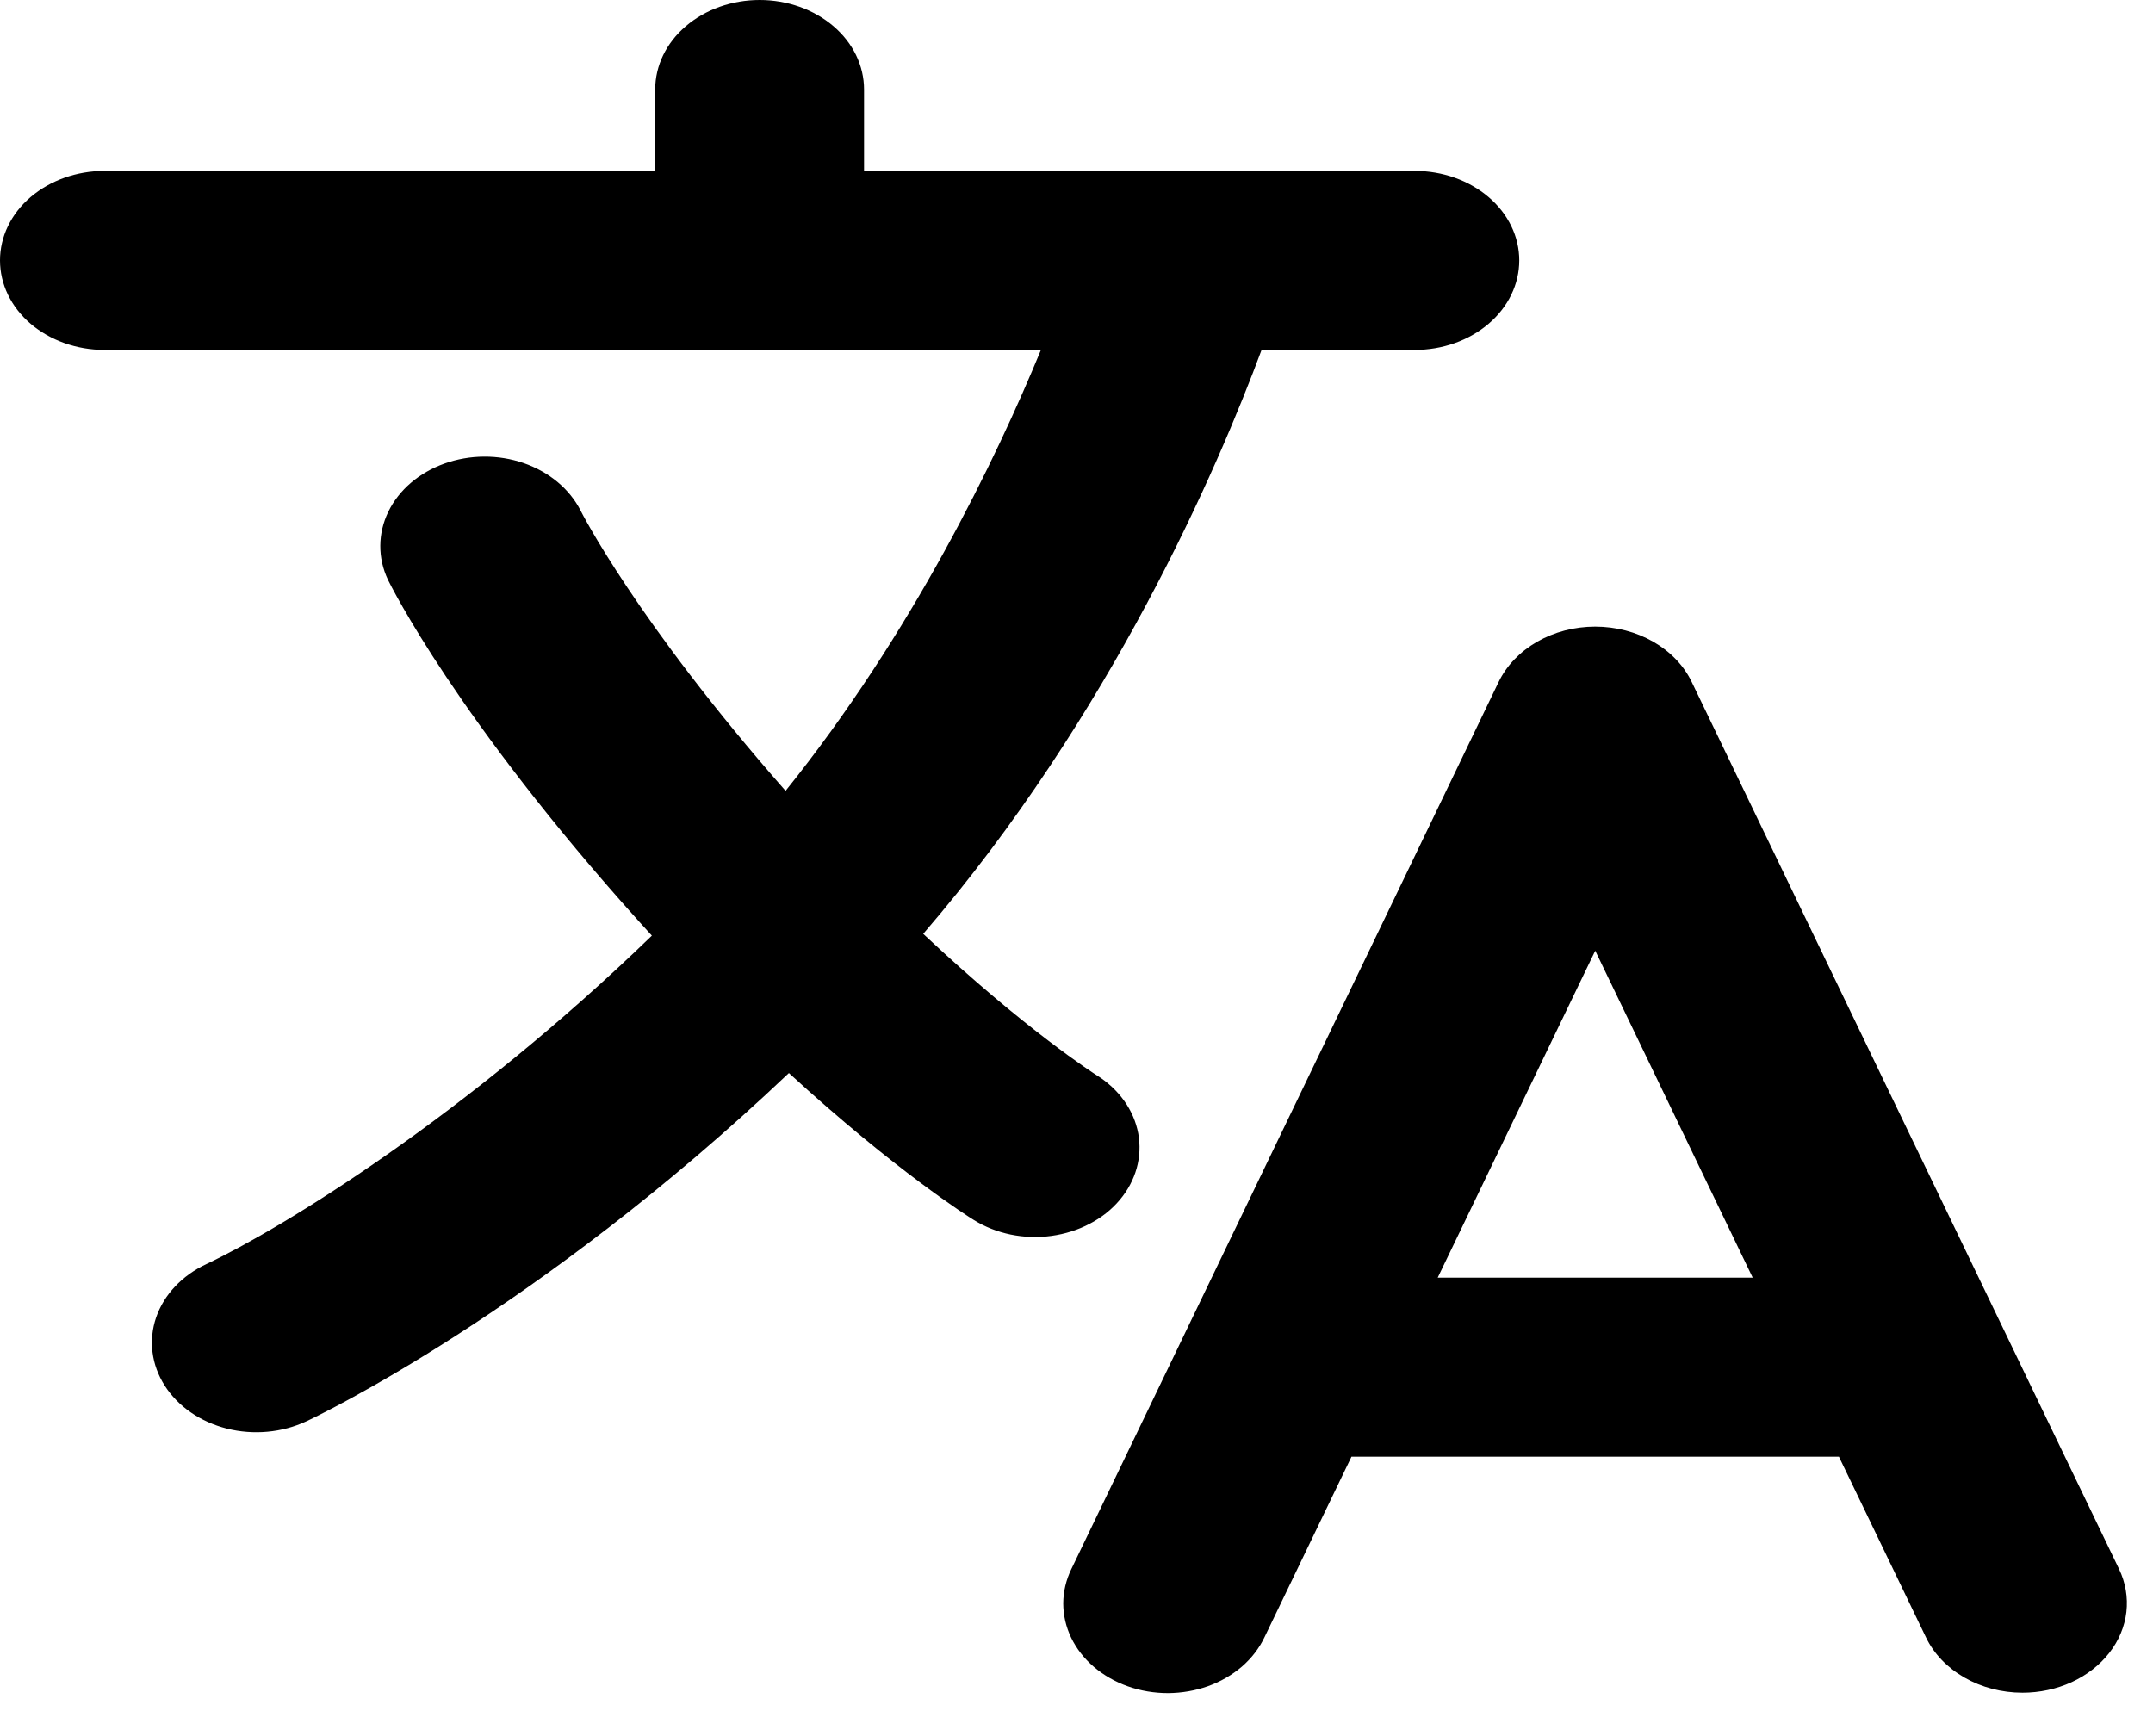 <svg width="31" height="25" viewBox="0 0 31 25" fill="none" xmlns="http://www.w3.org/2000/svg">
<path d="M30.511 22.594L24.358 9.82C24.245 9.584 24.052 9.383 23.805 9.241C23.557 9.099 23.266 9.023 22.968 9.023C22.671 9.023 22.38 9.099 22.132 9.241C21.885 9.383 21.692 9.584 21.578 9.82L15.426 22.594C15.35 22.75 15.31 22.919 15.309 23.088C15.309 23.258 15.348 23.426 15.423 23.583C15.499 23.74 15.61 23.883 15.75 24.003C15.89 24.123 16.056 24.218 16.239 24.283C16.422 24.348 16.619 24.381 16.817 24.381C17.015 24.38 17.211 24.346 17.394 24.281C17.577 24.215 17.742 24.119 17.882 23.999C18.021 23.878 18.131 23.735 18.206 23.578L19.459 20.977H26.478L27.731 23.578C27.844 23.814 28.037 24.015 28.285 24.157C28.532 24.299 28.823 24.375 29.121 24.375C29.368 24.375 29.611 24.323 29.829 24.223C30.047 24.123 30.233 23.978 30.37 23.802C30.508 23.626 30.592 23.424 30.617 23.213C30.641 23.002 30.605 22.79 30.511 22.594ZM20.701 18.398L22.969 13.69L25.236 18.398H20.701ZM16.122 17.28C16.355 17.004 16.451 16.659 16.389 16.322C16.326 15.985 16.11 15.682 15.788 15.482C15.774 15.473 14.762 14.829 13.293 13.447C16.004 10.301 17.539 6.723 18.165 5.039H20.371C20.77 5.039 21.152 4.903 21.434 4.662C21.717 4.42 21.875 4.092 21.875 3.75C21.875 3.408 21.717 3.08 21.434 2.838C21.152 2.597 20.77 2.461 20.371 2.461H12.441V1.289C12.441 0.947 12.283 0.619 12.001 0.378C11.719 0.136 11.336 0 10.938 0C10.539 0 10.156 0.136 9.874 0.378C9.592 0.619 9.434 0.947 9.434 1.289V2.461H1.504C1.105 2.461 0.723 2.597 0.44 2.838C0.158 3.08 0 3.408 0 3.75C0 4.092 0.158 4.42 0.44 4.662C0.723 4.903 1.105 5.039 1.504 5.039H14.988C14.337 6.618 13.139 9.111 11.311 11.388C9.164 8.946 8.366 7.366 8.36 7.353C8.202 7.042 7.908 6.796 7.541 6.669C7.174 6.542 6.763 6.545 6.398 6.676C6.033 6.807 5.743 7.056 5.591 7.369C5.439 7.683 5.437 8.035 5.586 8.349C5.625 8.43 6.58 10.355 9.199 13.267C9.262 13.336 9.324 13.405 9.386 13.473C6.704 16.071 4.072 17.683 2.971 18.203C2.621 18.367 2.361 18.643 2.248 18.971C2.136 19.299 2.18 19.652 2.371 19.952C2.562 20.253 2.884 20.475 3.267 20.572C3.649 20.668 4.061 20.631 4.411 20.467C4.559 20.398 7.734 18.891 11.359 15.452C12.898 16.863 13.956 17.528 14.02 17.567C14.18 17.667 14.361 17.738 14.553 17.778C14.746 17.817 14.945 17.824 15.14 17.797C15.335 17.77 15.523 17.711 15.691 17.622C15.86 17.534 16.006 17.418 16.122 17.28Z" fill="black"/>
</svg>

